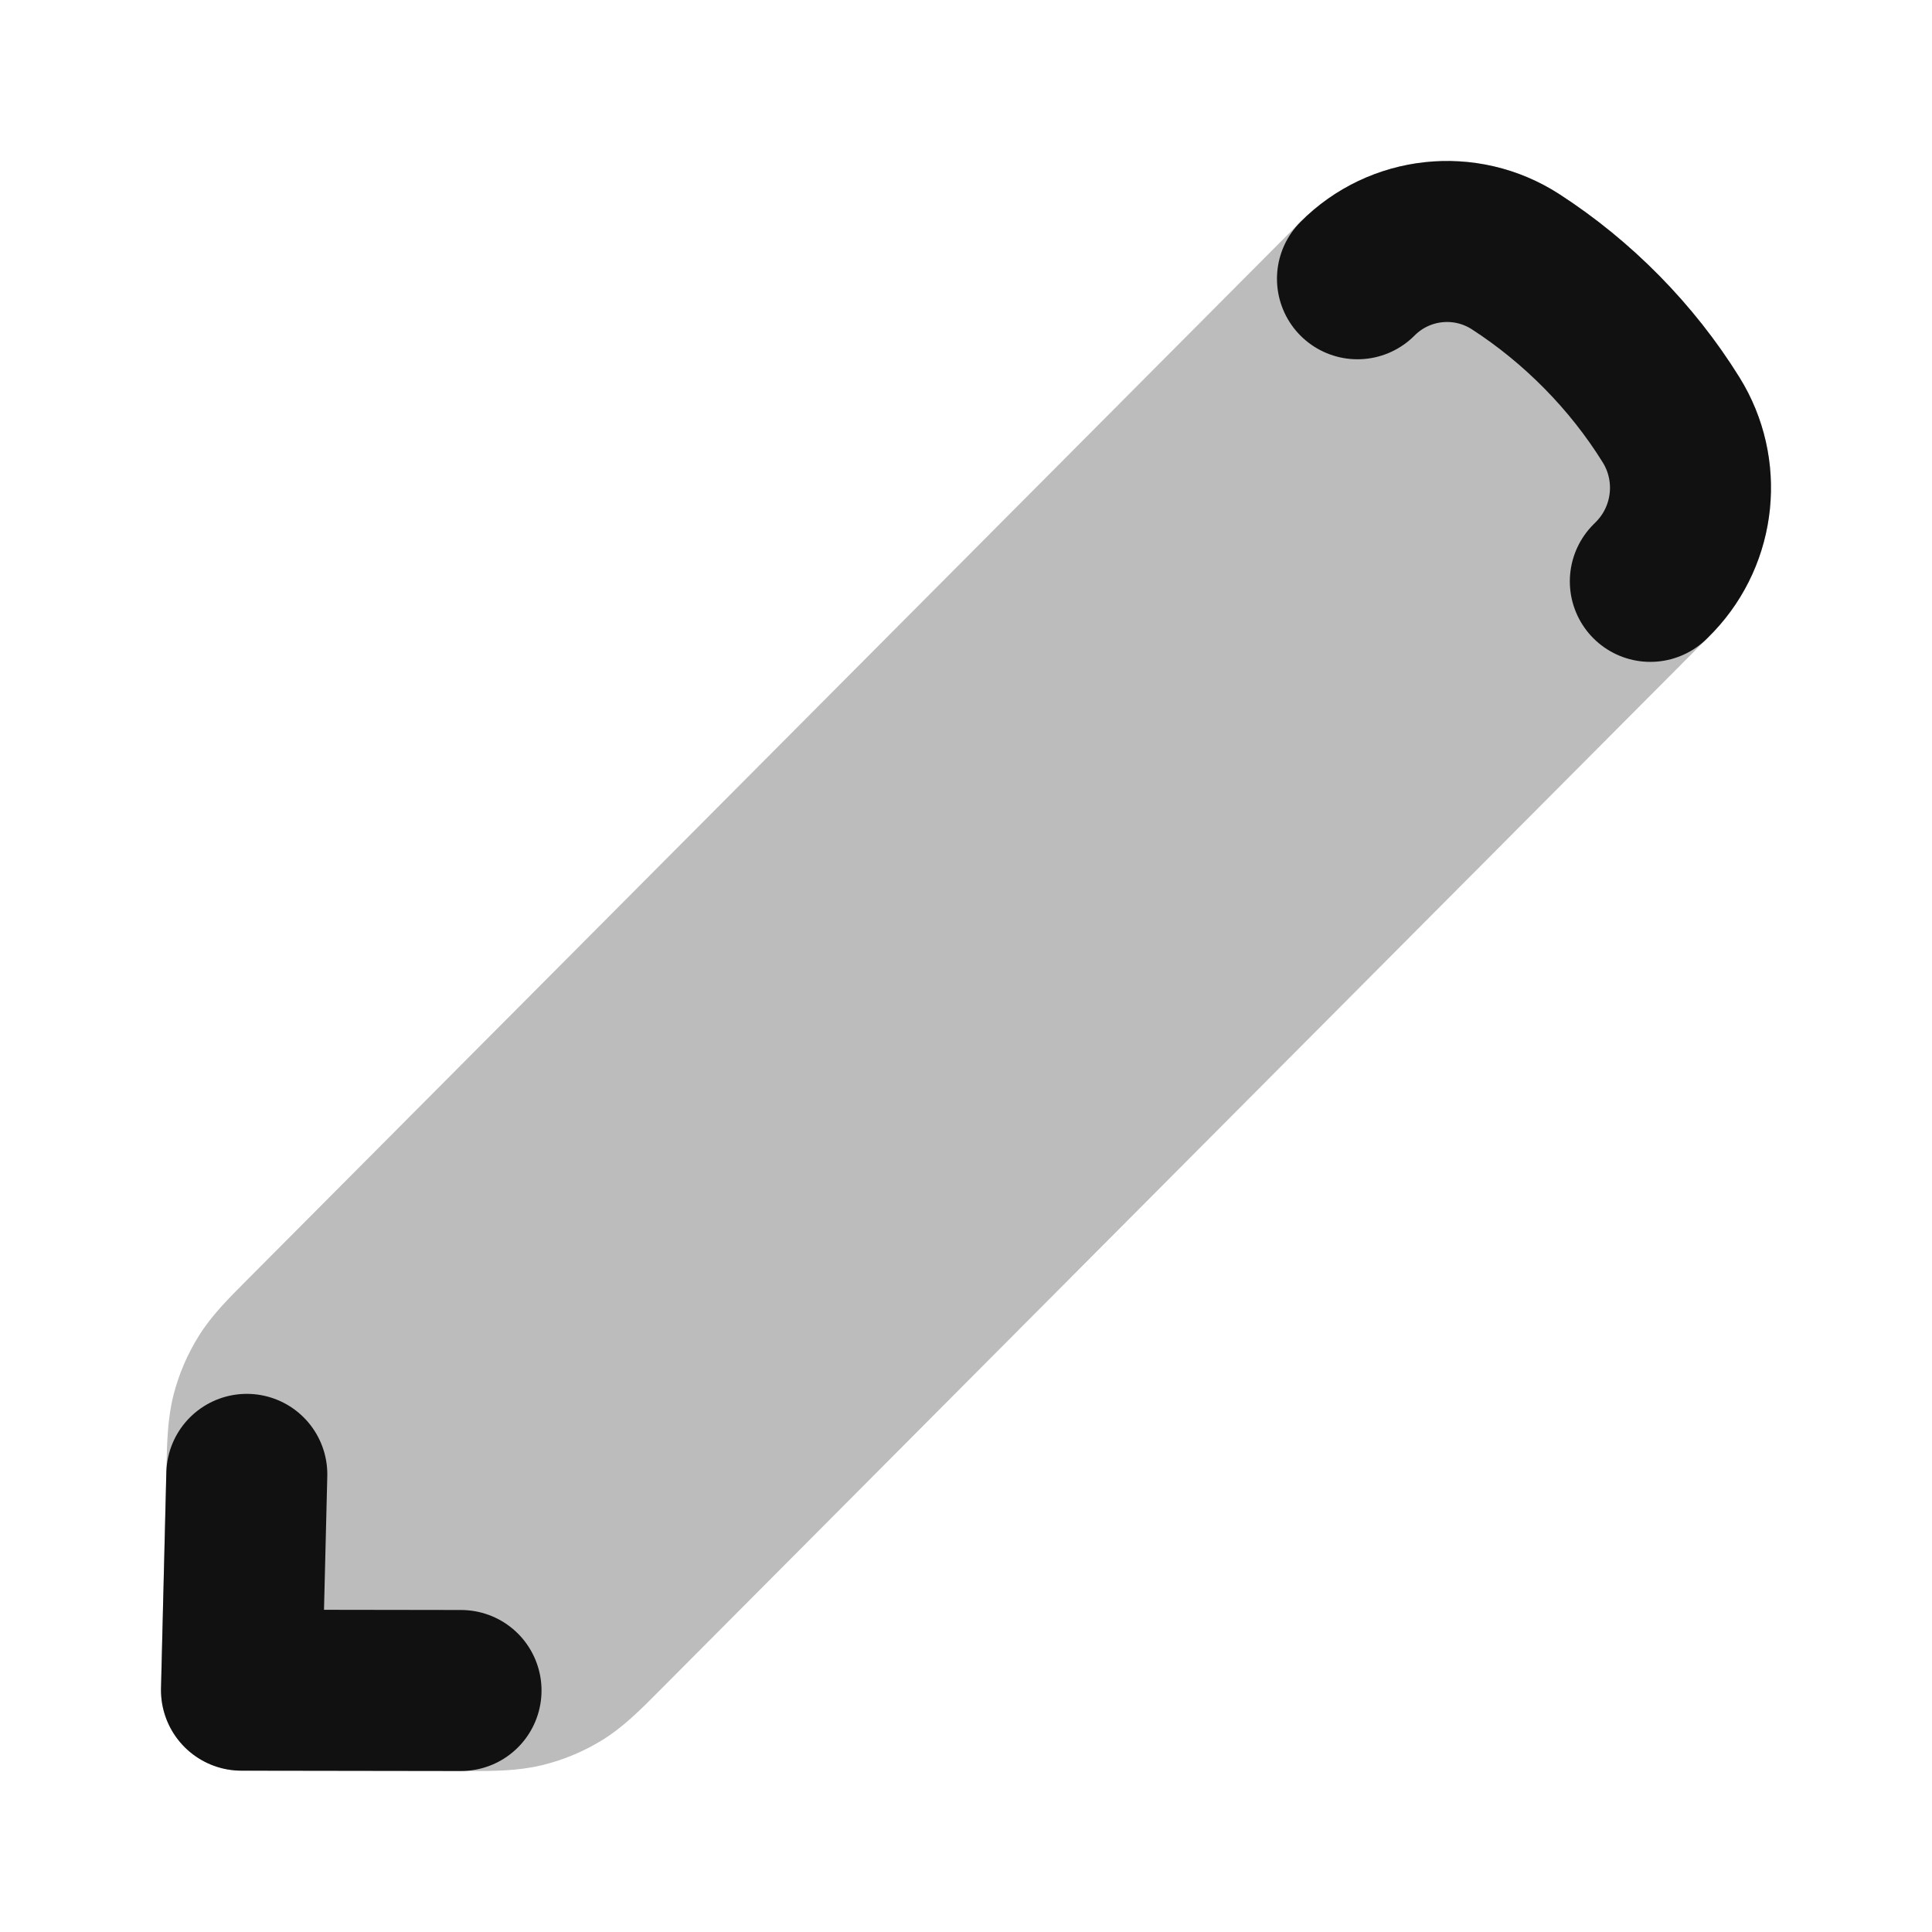 <svg width="24" height="24" viewBox="0 0 24 24" fill="none" xmlns="http://www.w3.org/2000/svg">
<path opacity="0.28" d="M19.369 2.411C18.35 1.752 17.01 1.897 16.154 2.757L3.052 15.917C2.836 16.134 2.624 16.345 2.466 16.601C2.327 16.825 2.223 17.068 2.157 17.323C2.082 17.614 2.075 17.914 2.068 18.221L2 20.971C1.994 21.24 2.096 21.5 2.284 21.693C2.472 21.886 2.729 21.995 2.998 21.995L5.798 22C6.114 22.001 6.425 22.002 6.727 21.929C6.993 21.866 7.246 21.76 7.478 21.618C7.743 21.455 7.962 21.234 8.185 21.009L21.216 7.921C21.241 7.896 21.266 7.871 21.288 7.848C22.1 6.99 22.232 5.692 21.609 4.688C21.044 3.778 20.265 2.99 19.369 2.411Z" fill="#111111"/>
<path d="M5.727 21L3 20.996L3.066 18.315M20.501 7.222C20.533 7.19 20.549 7.174 20.562 7.16C21.061 6.633 21.143 5.833 20.759 5.216C20.273 4.433 19.6 3.751 18.827 3.251C18.204 2.849 17.386 2.937 16.863 3.463" stroke="#111111" stroke-width="2" stroke-linecap="round" stroke-linejoin="round"/>
</svg>
